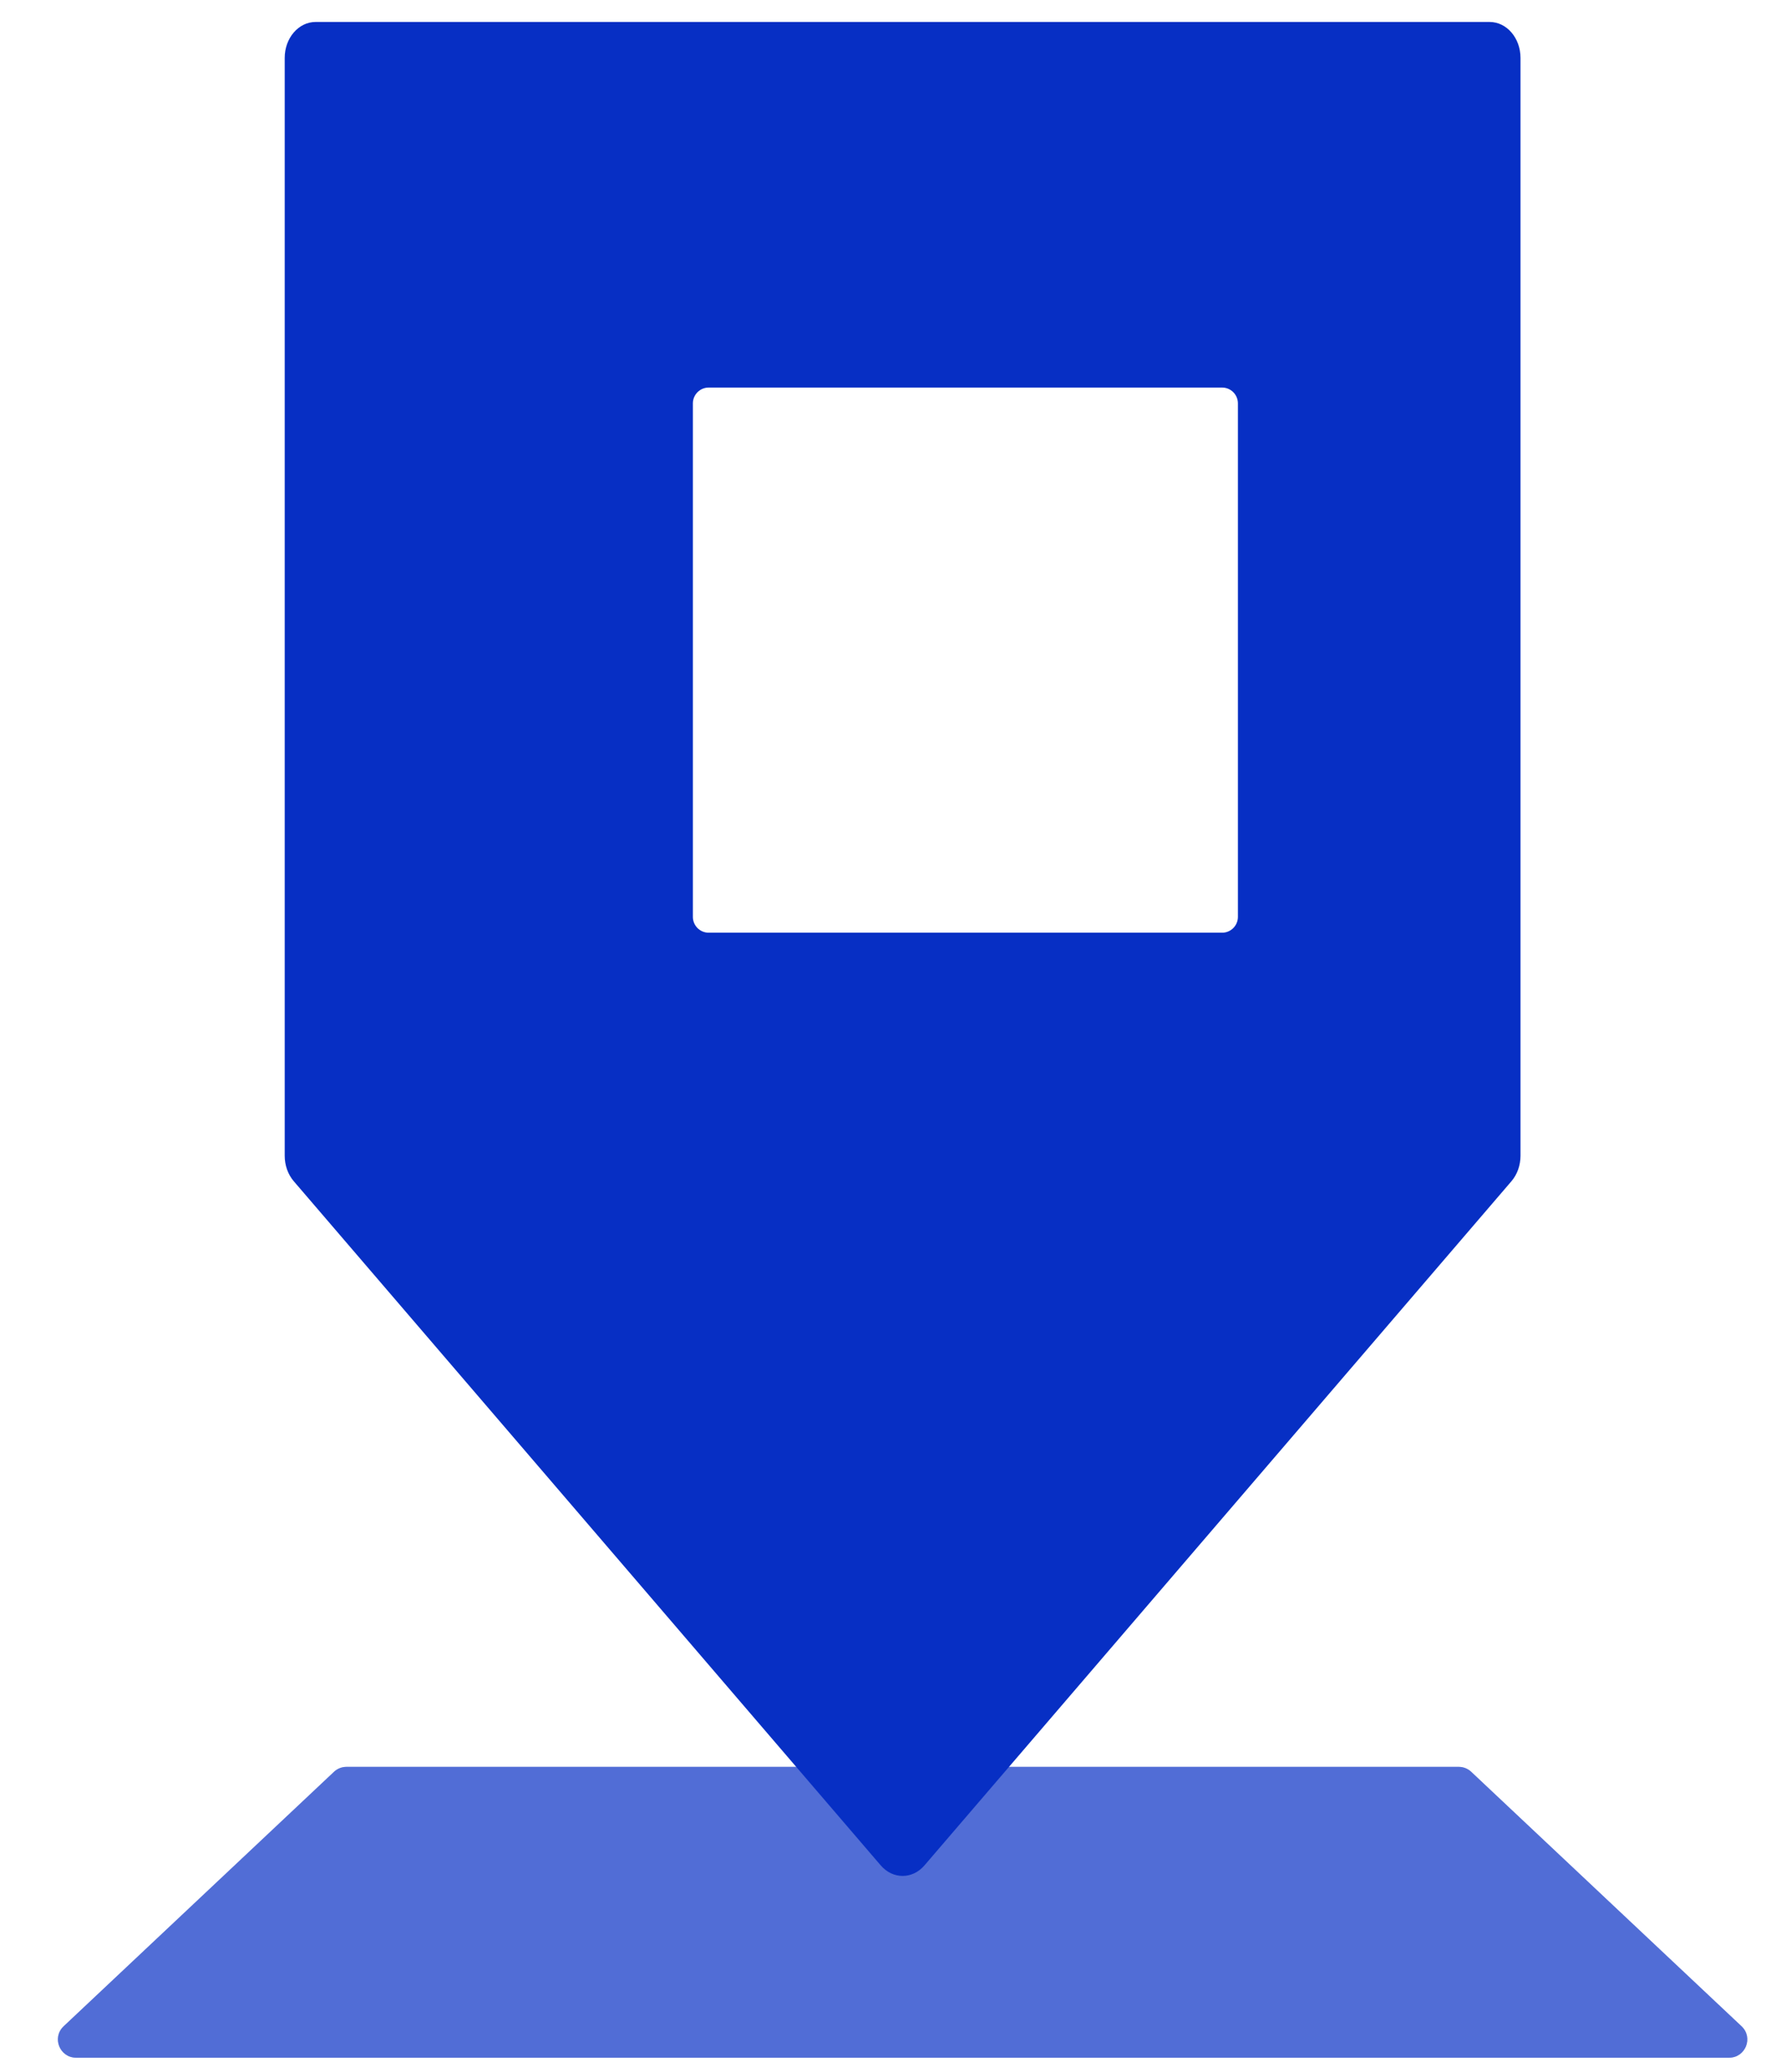 <svg width="49" height="57" viewBox="0 0 49 57" fill="none" xmlns="http://www.w3.org/2000/svg">
<path d="M9.189 48.739C9.281 48.652 9.404 48.603 9.531 48.603H40.135C40.262 48.603 40.385 48.652 40.477 48.739L47.915 55.739C48.245 56.05 48.025 56.603 47.572 56.603H2.094C1.641 56.603 1.421 56.05 1.751 55.739L9.189 48.739Z" fill="#072FC4"/>
<path d="M9.189 48.739C9.281 48.652 9.404 48.603 9.531 48.603H40.135C40.262 48.603 40.385 48.652 40.477 48.739L47.915 55.739C48.245 56.05 48.025 56.603 47.572 56.603H2.094C1.641 56.603 1.421 56.05 1.751 55.739L9.189 48.739Z" fill="white" fill-opacity="0.3"/>
<path d="M7.833 1.592C7.833 1.046 8.214 0.604 8.683 0.604H40.983C41.453 0.604 41.833 1.046 41.833 1.592V31.793C41.833 32.055 41.744 32.306 41.585 32.492L25.435 51.313C25.103 51.7 24.564 51.7 24.231 51.313L8.081 32.492C7.922 32.306 7.833 32.055 7.833 31.793V1.592Z" fill="#072FC4"/>
<g filter="url(#filter0_i_339_1290)">
<path d="M17.212 9.245C17.212 9.005 17.407 8.81 17.647 8.81H31.772C32.013 8.81 32.207 9.005 32.207 9.245V23.371C32.207 23.611 32.013 23.806 31.772 23.806H24.71H17.647C17.407 23.806 17.212 23.611 17.212 23.371V9.245Z" fill="white"/>
</g>
<defs>
<filter id="filter0_i_339_1290" x="17.212" y="8.81" width="16.847" height="16.846" filterUnits="userSpaceOnUse" color-interpolation-filters="sRGB">
<feFlood flood-opacity="0" result="BackgroundImageFix"/>
<feBlend mode="normal" in="SourceGraphic" in2="BackgroundImageFix" result="shape"/>
<feColorMatrix in="SourceAlpha" type="matrix" values="0 0 0 0 0 0 0 0 0 0 0 0 0 0 0 0 0 0 127 0" result="hardAlpha"/>
<feOffset dx="1.851" dy="1.851"/>
<feGaussianBlur stdDeviation="0.926"/>
<feComposite in2="hardAlpha" operator="arithmetic" k2="-1" k3="1"/>
<feColorMatrix type="matrix" values="0 0 0 0 0 0 0 0 0 0 0 0 0 0 0 0 0 0 0.2 0"/>
<feBlend mode="normal" in2="shape" result="effect1_innerShadow_339_1290"/>
</filter>
</defs>
</svg>

